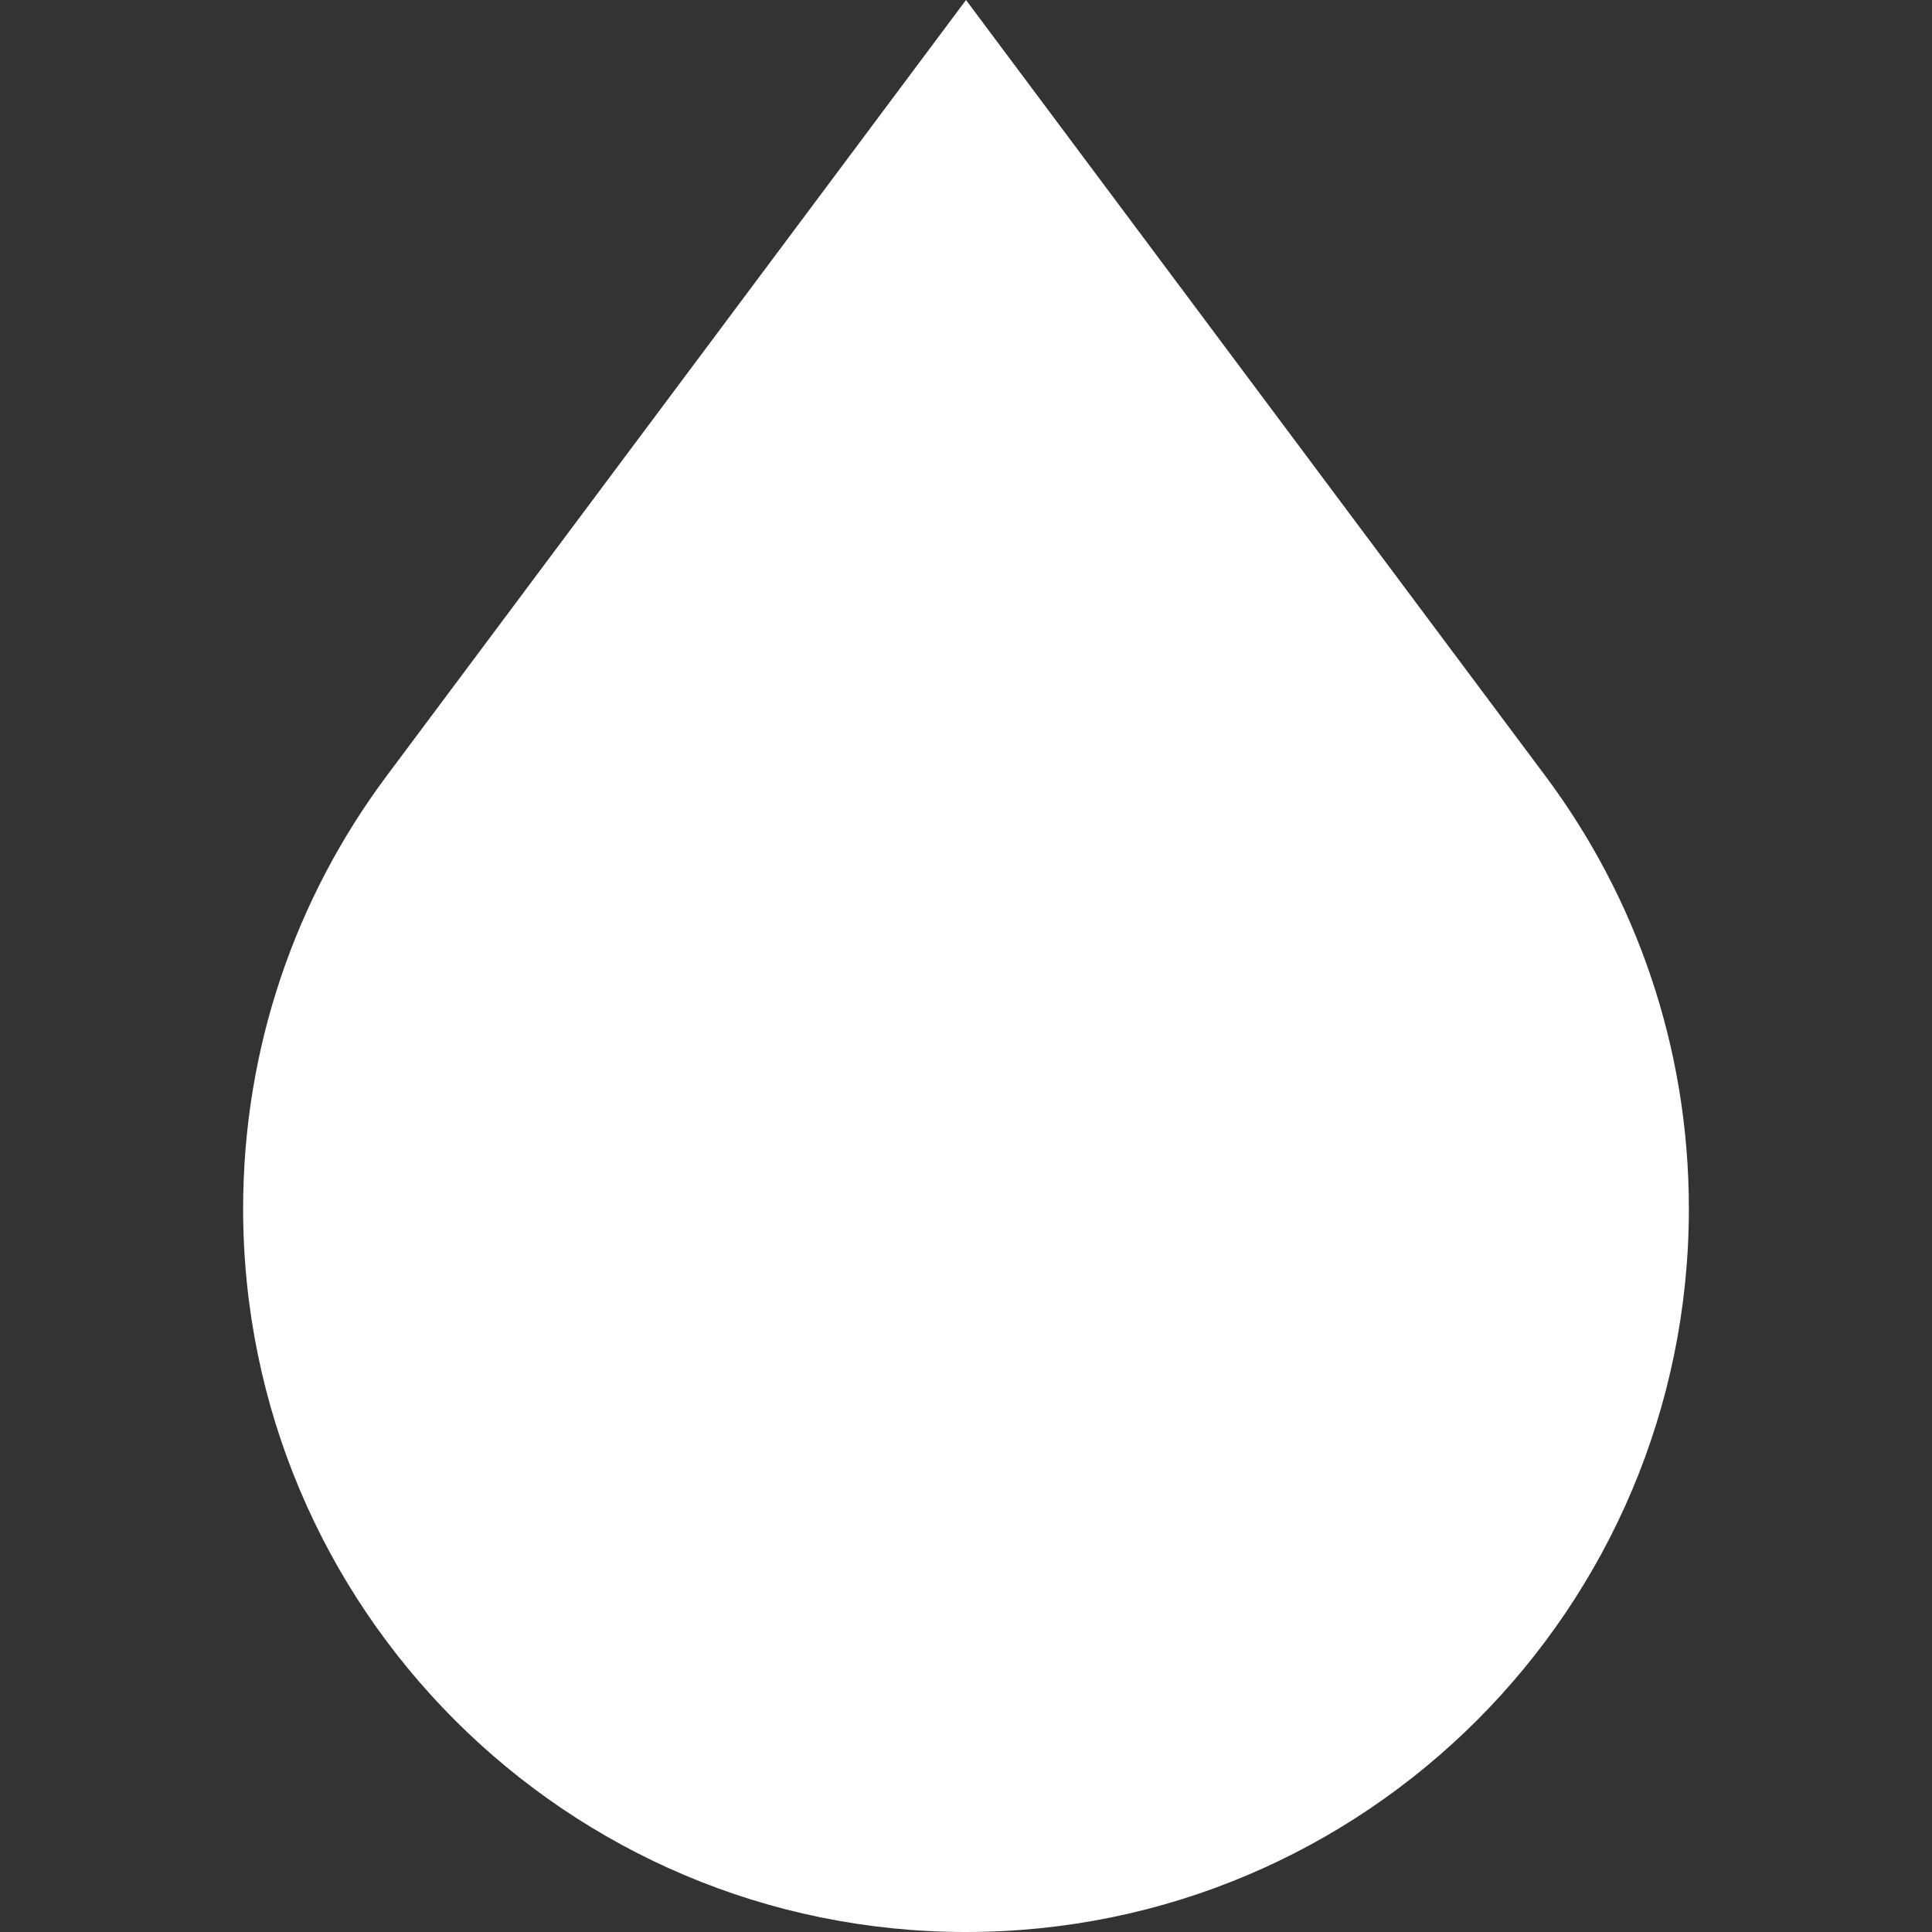 <?xml version="1.0" encoding="iso-8859-1"?>
<!-- Generator: Adobe Illustrator 19.0.0, SVG Export Plug-In . SVG Version: 6.00 Build 0)  -->
<svg version="1.1" id="Layer_1" xmlns="http://www.w3.org/2000/svg" xmlns:xlink="http://www.w3.org/1999/xlink" width="30" height="30"
	 viewBox="0 0 445 445" style="enable-background:new 0 0 445 445;" xml:space="preserve">
<rect x="0" y="0" width="445" height="445" fill="#333333" stroke="none"/>
<path fill="#fff" d="M356.116,178.951L222.5,0L88.884,178.951C68.227,206.706,56,241.113,56,278.38C56,370.402,130.545,445,222.5,445
	S389,370.402,389,278.38C389,241.113,376.773,206.706,356.116,178.951z"/>
</svg>
